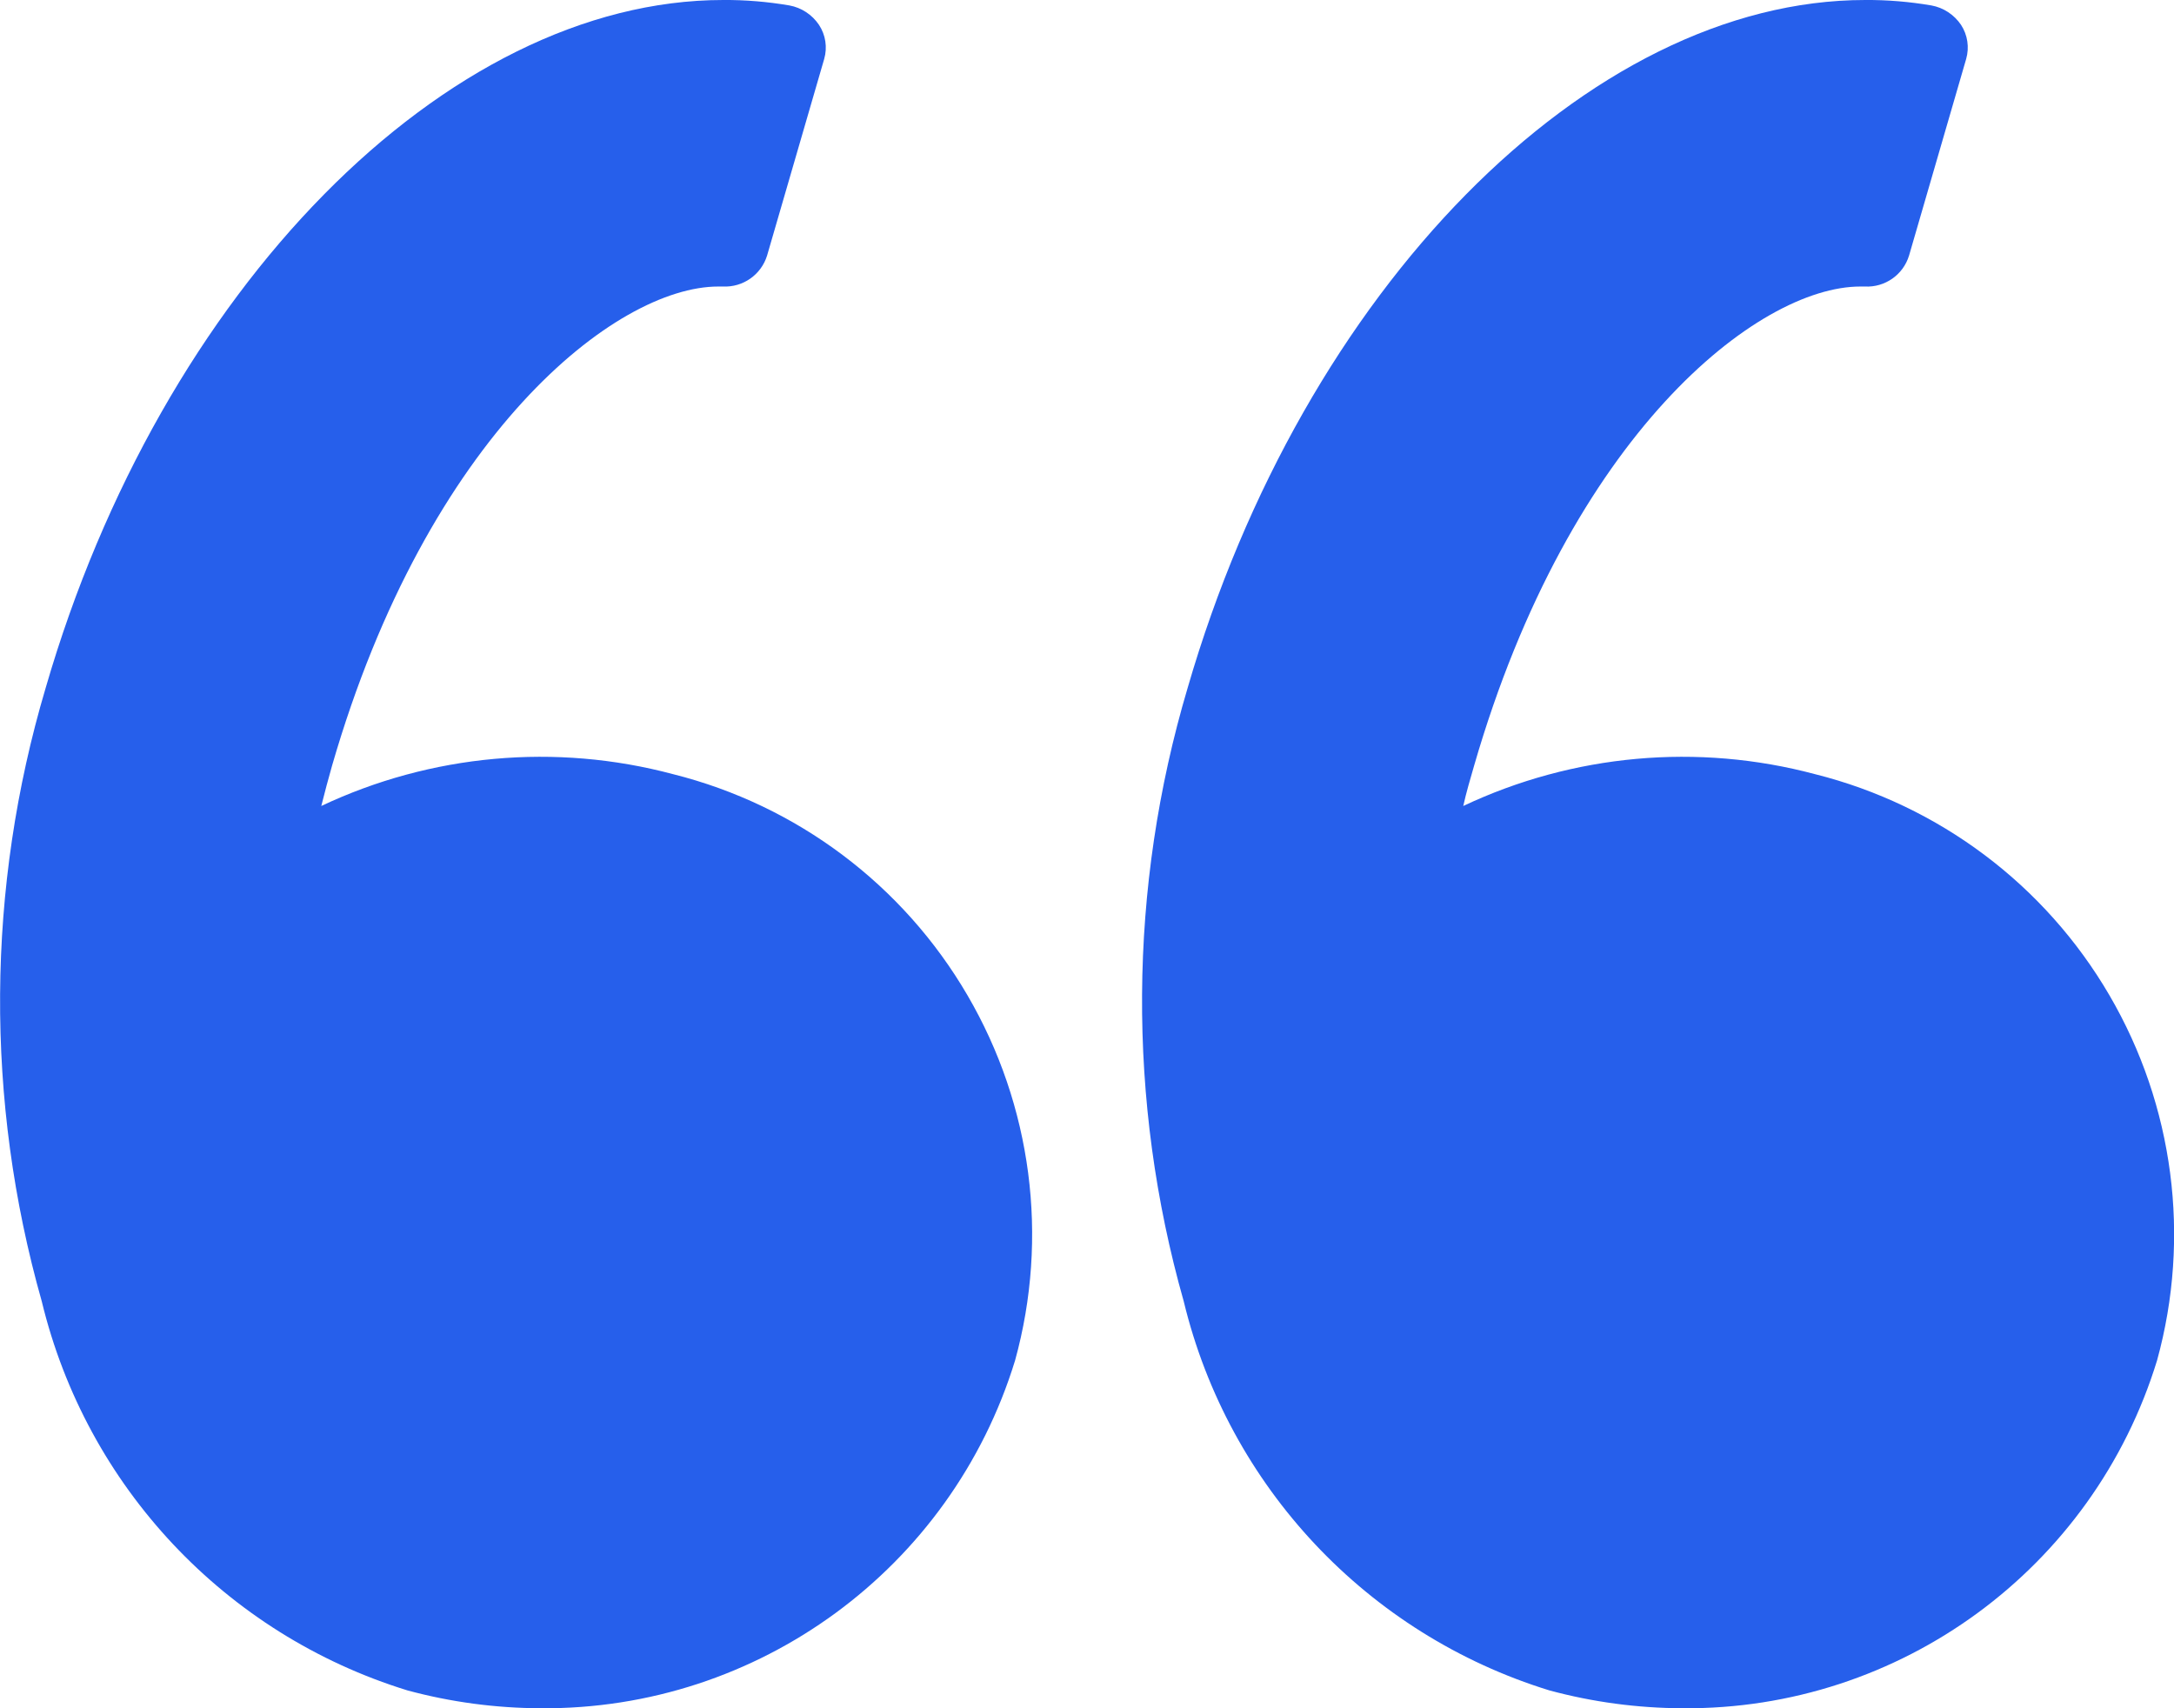 <svg width="28" height="22" viewBox="0 0 28 22" fill="none" xmlns="http://www.w3.org/2000/svg">
<path fill-rule="evenodd" clip-rule="evenodd" d="M0.588 8.86C2.076 3.73 5.746 -1.79682e-05 9.315 -1.79682e-05C9.6 -0.002 9.885 0.022 10.167 0.07C10.322 0.098 10.46 0.189 10.548 0.32C10.634 0.45 10.658 0.611 10.615 0.76L9.88 3.29C9.804 3.538 9.569 3.703 9.31 3.69H9.252C7.929 3.69 5.51 5.6 4.277 9.86C4.229 10.03 4.183 10.2 4.138 10.38C5.552 9.712 7.157 9.567 8.668 9.97C10.264 10.37 11.631 11.396 12.46 12.817C13.29 14.238 13.511 15.934 13.074 17.52C12.252 20.201 9.765 22.024 6.961 22C6.382 21.998 5.806 21.921 5.247 21.77C2.903 21.047 1.114 19.144 0.538 16.76C-0.195 14.175 -0.177 11.435 0.588 8.86ZM24.023 -1.79682e-05C24.308 -0.002 24.593 0.022 24.875 0.07C25.031 0.098 25.168 0.189 25.257 0.32C25.342 0.45 25.366 0.611 25.323 0.76L24.588 3.29C24.513 3.539 24.277 3.704 24.018 3.69H23.961C22.637 3.69 20.219 5.6 18.986 9.86C18.937 10.03 18.886 10.2 18.846 10.38C20.26 9.712 21.865 9.567 23.376 9.97C24.972 10.37 26.339 11.396 27.168 12.817C27.998 14.238 28.219 15.934 27.782 17.52C26.96 20.201 24.473 22.024 21.669 22C21.09 21.998 20.514 21.921 19.955 21.77C17.611 21.047 15.822 19.144 15.246 16.76C14.513 14.175 14.531 11.435 15.296 8.86C16.784 3.73 20.455 -1.79682e-05 24.023 -1.79682e-05Z" fill="#265FEB"/>
</svg>
